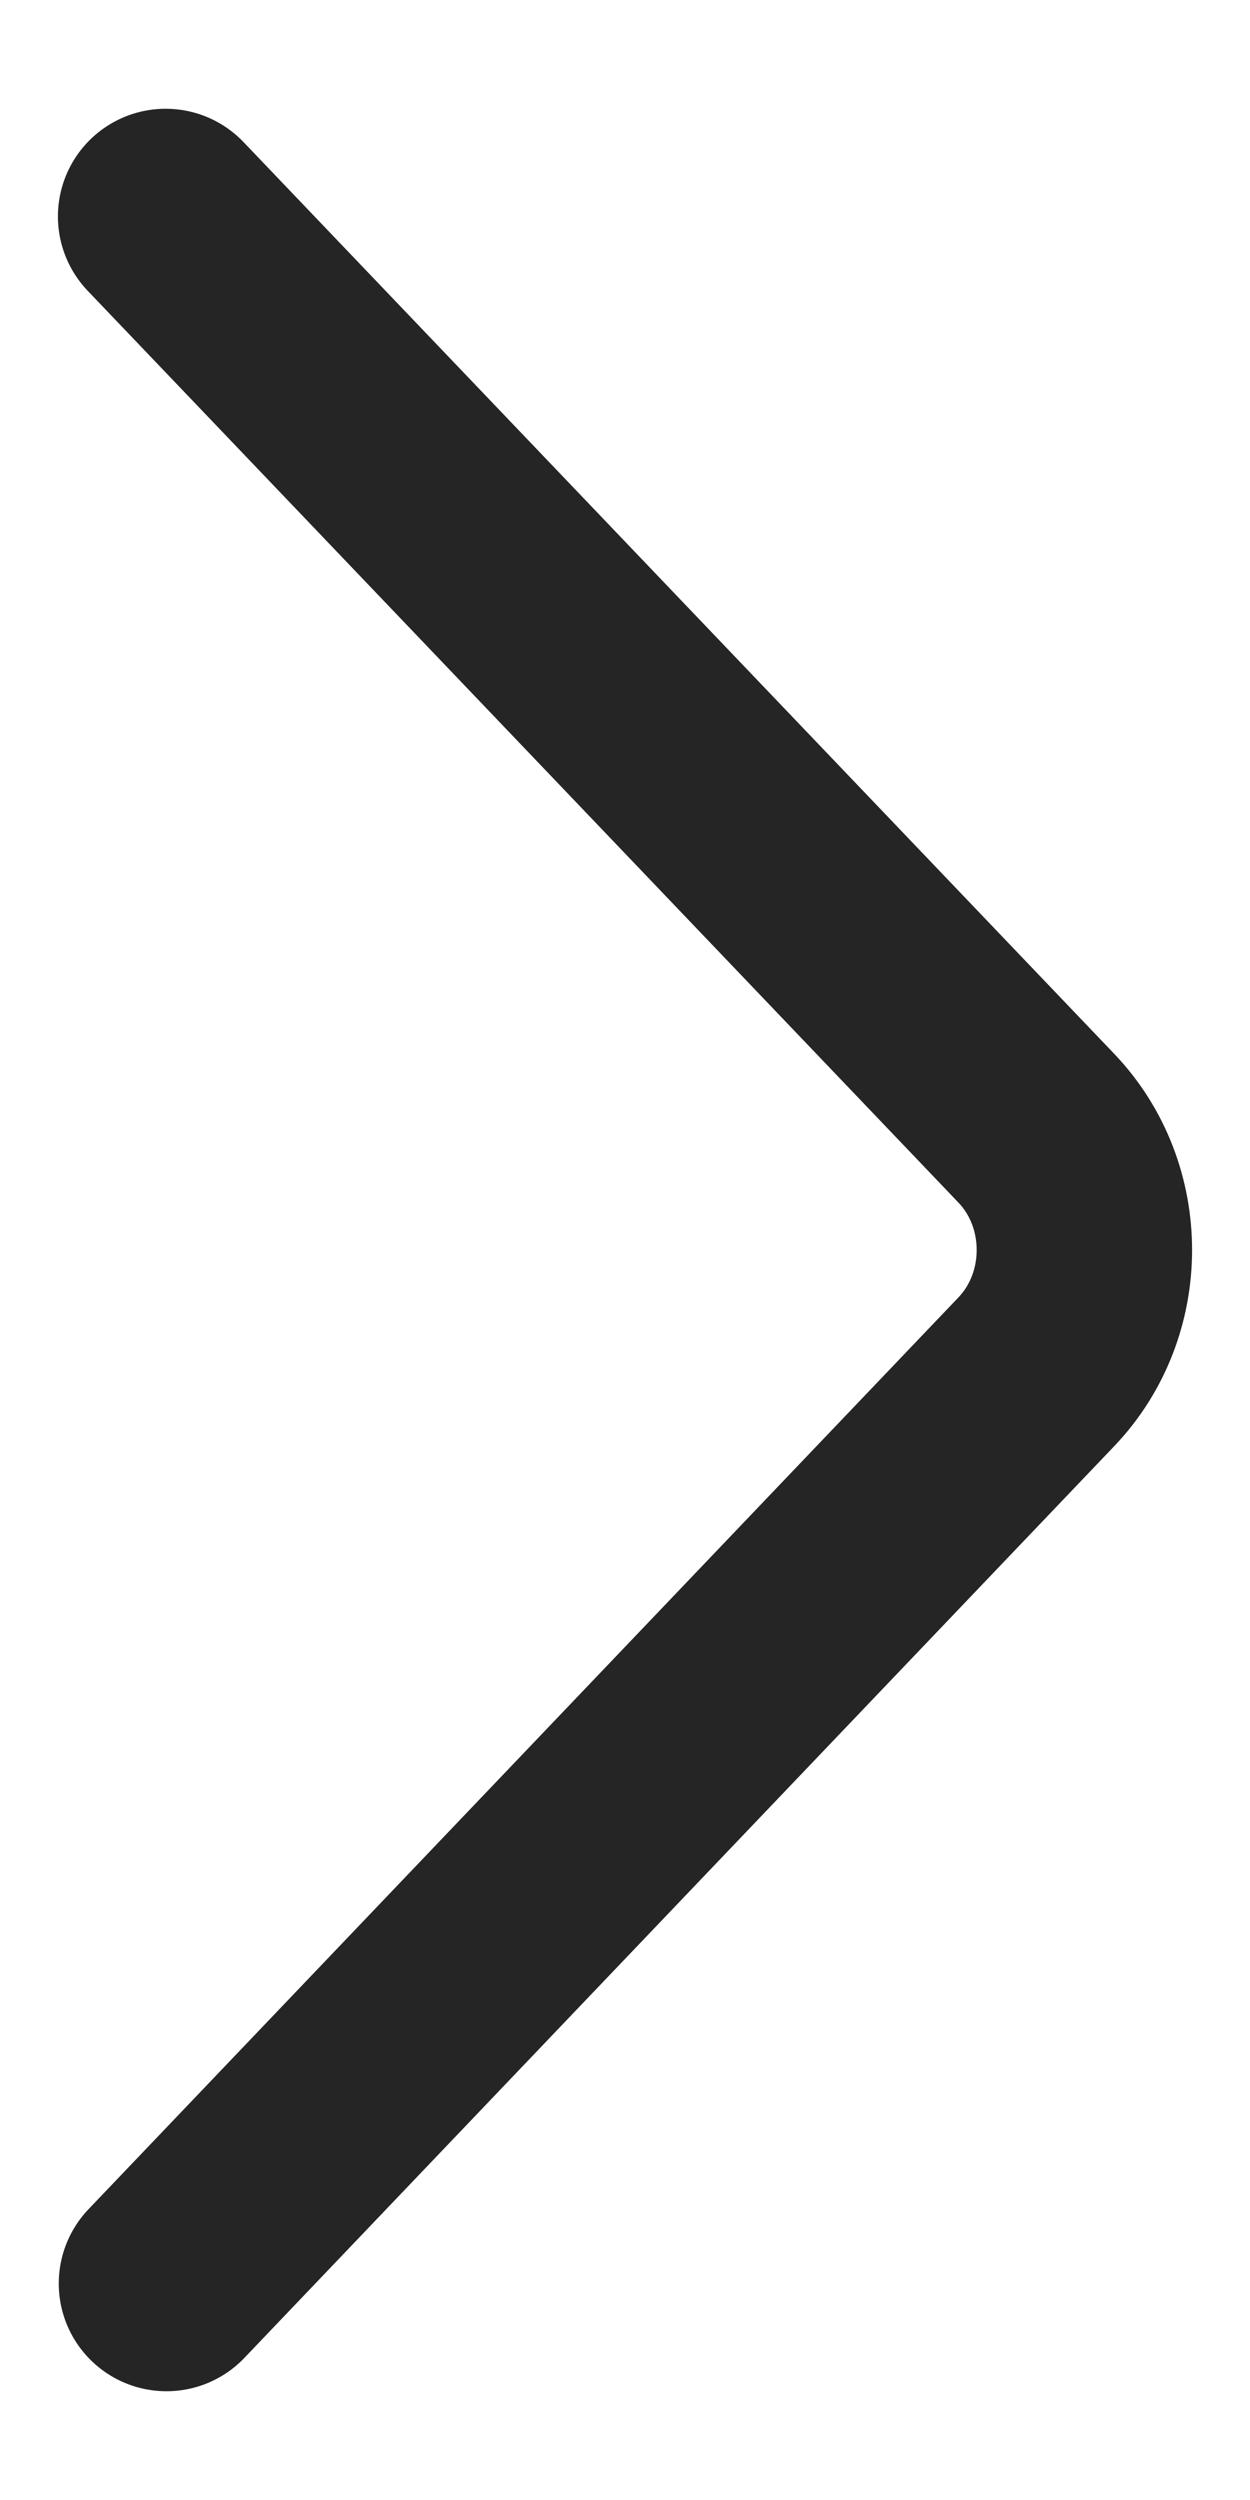 <svg width="6" height="12" viewBox="0 0 6 12" fill="none" xmlns="http://www.w3.org/2000/svg">
<path d="M0.799 10.961L4.974 6.585C5.282 6.263 5.282 5.737 4.974 5.415L0.795 1.039" stroke="#252525" stroke-width="1.034" stroke-miterlimit="10" stroke-linecap="round"/>
</svg>
